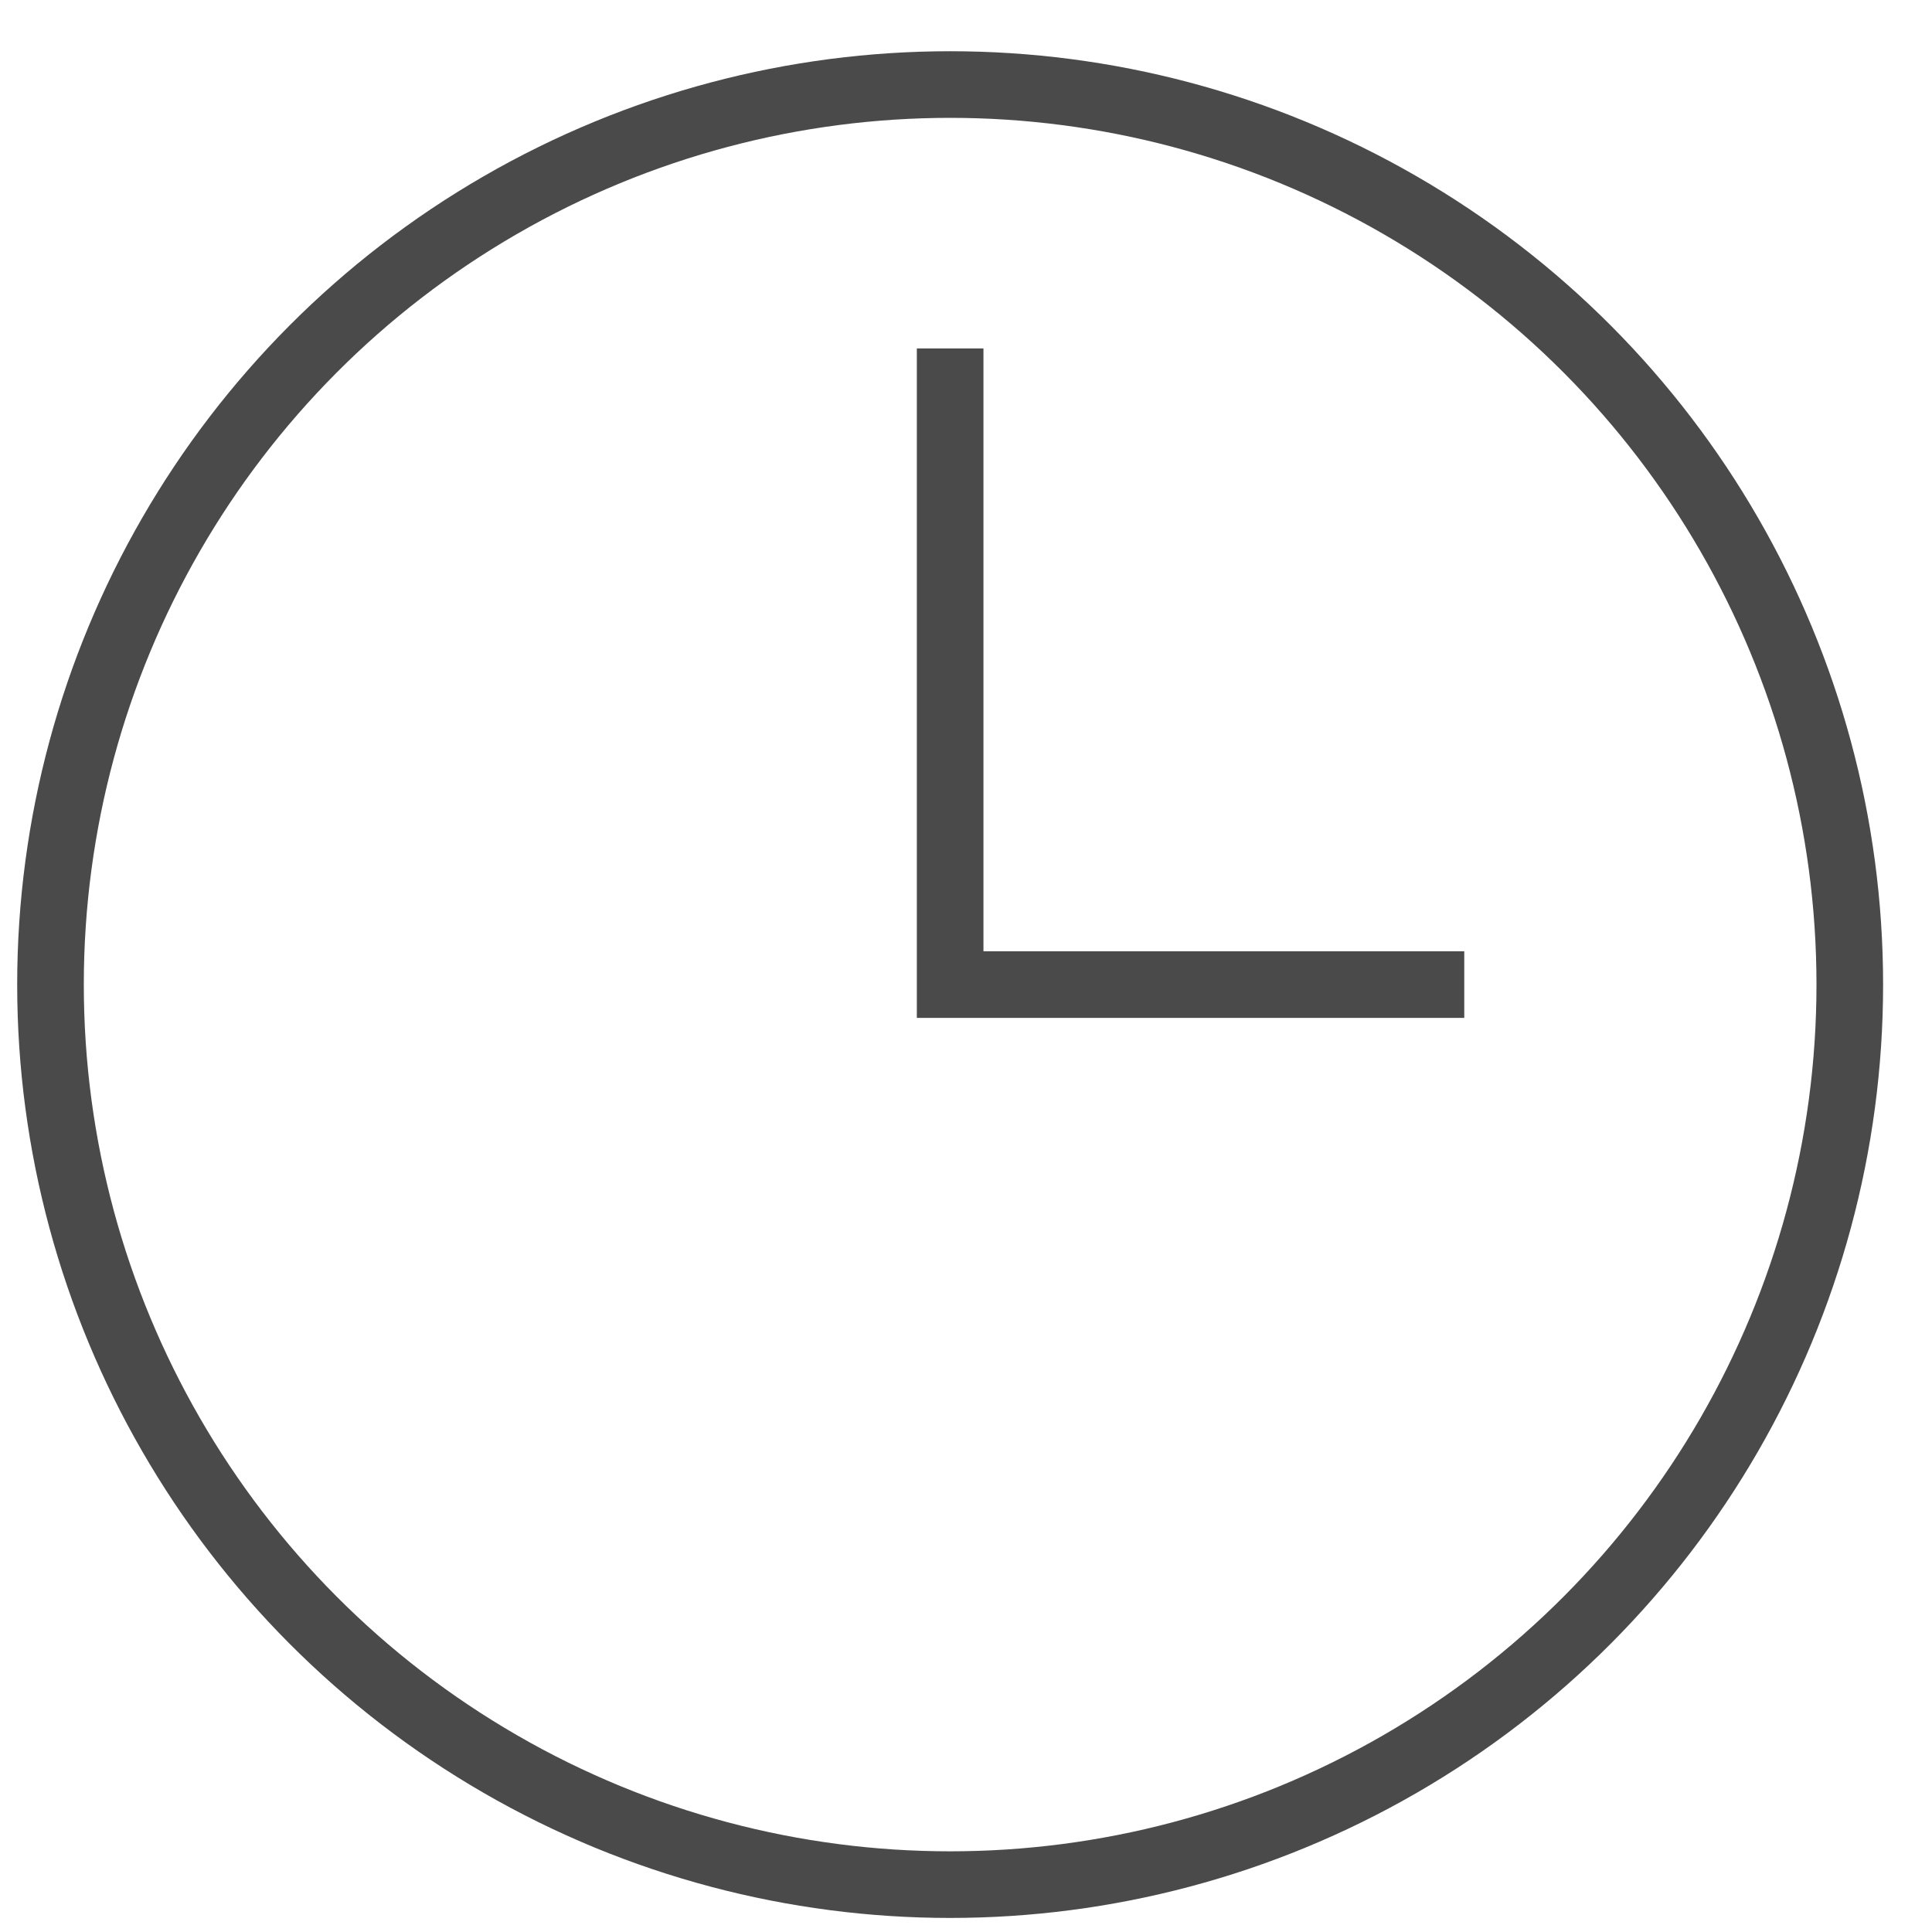 <?xml version="1.0" encoding="UTF-8"?>
<svg width="29px" height="29px" viewBox="0 0 29 29" version="1.1" xmlns="http://www.w3.org/2000/svg" xmlns:xlink="http://www.w3.org/1999/xlink">
    <!-- Generator: Sketch 41.2 (35397) - http://www.bohemiancoding.com/sketch -->
    <title>时间</title>
    <desc>Created with Sketch.</desc>
    <defs></defs>
    <g id="Symbols" stroke="none" stroke-width="1" fill="none" fill-rule="evenodd">
        <g id="UX/Element/Icons/时间" transform="translate(0, 1)" stroke="#4A4A4A">
            <g id="时间" transform="translate(0.504, 0.218)">
                <ellipse id="XMLID_35_" cx="13.758" cy="13.561" rx="13.504" ry="13.51"></ellipse>
                <polyline id="XMLID_36_" points="21.475 13.561 14.773 13.561 13.758 13.561 13.758 12.545 13.758 4.012"></polyline>
            </g>
        </g>
    </g>
</svg>